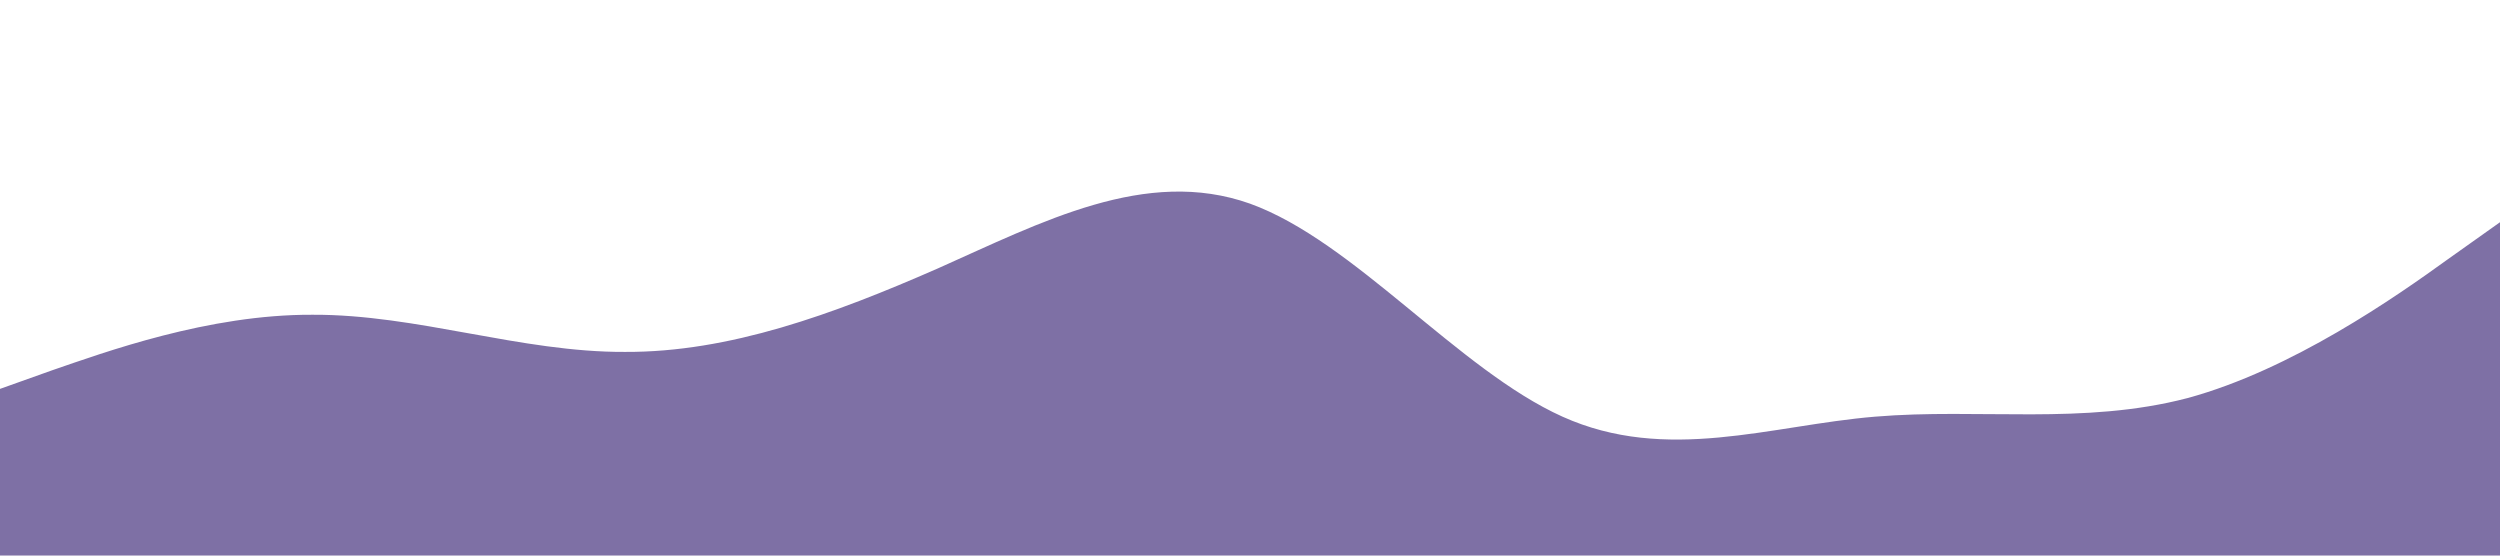 <?xml version="1.0" standalone="no"?><svg xmlns="http://www.w3.org/2000/svg" viewBox="0 0 1440 320"><path fill="#7e70a5" fill-opacity="1" d="M0,224L30,213.3C60,203,120,181,180,181.3C240,181,300,203,360,202.7C420,203,480,181,540,154.7C600,128,660,96,720,117.3C780,139,840,213,900,240C960,267,1020,245,1080,240C1140,235,1200,245,1260,229.3C1320,213,1380,171,1410,149.3L1440,128L1440,320L1410,320C1380,320,1320,320,1260,320C1200,320,1140,320,1080,320C1020,320,960,320,900,320C840,320,780,320,720,320C660,320,600,320,540,320C480,320,420,320,360,320C300,320,240,320,180,320C120,320,60,320,30,320L0,320Z"></path></svg>